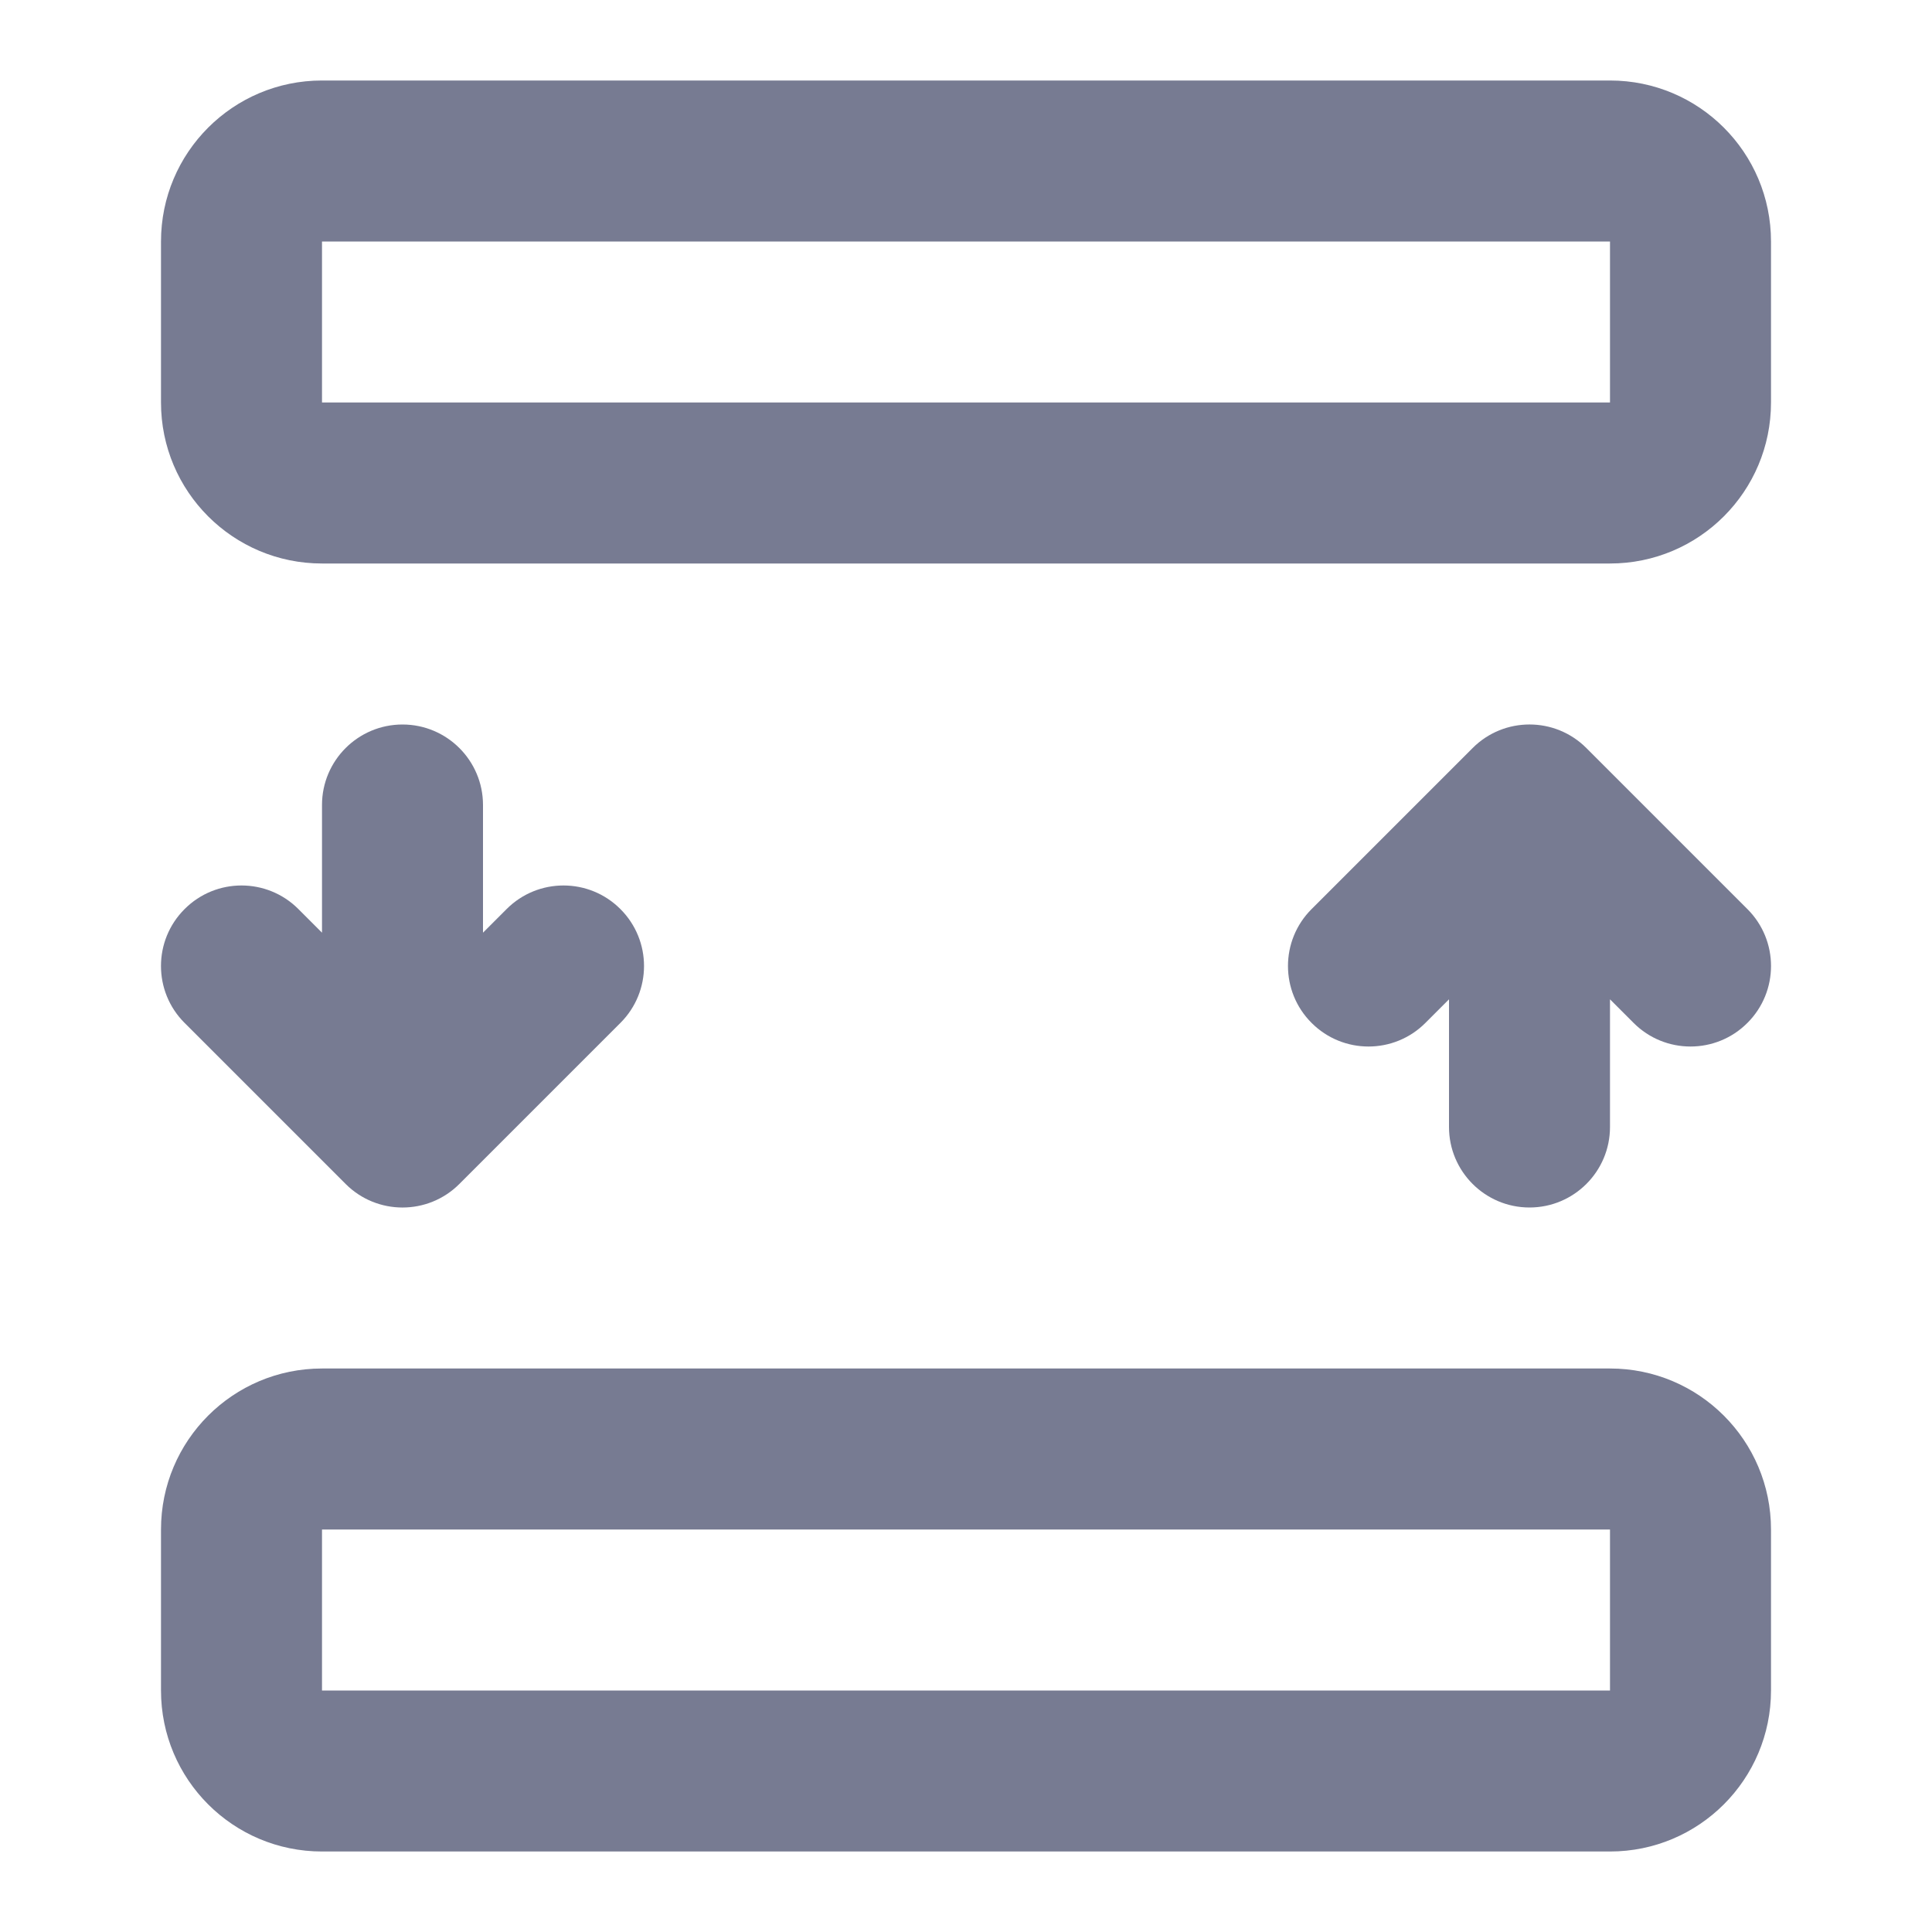 <svg width="24" height="24" viewBox="0 0 24 24" fill="none" xmlns="http://www.w3.org/2000/svg">
<path fill-rule="evenodd" clip-rule="evenodd" d="M4 1H20C21.105 1 22 1.895 22 3V5C22 6.105 21.105 7 20 7H4C2.895 7 2 6.105 2 5V3C2 1.895 2.895 1 4 1ZM4 3V5H20V3H4Z" fill="#777B92"/>
<path fill-rule="evenodd" clip-rule="evenodd" d="M4 17H20C21.105 17 22 17.895 22 19V21C22 22.105 21.105 23 20 23H4C2.895 23 2 22.105 2 21V19C2 17.895 2.895 17 4 17ZM4 19V21H20V19H4Z" fill="#777B92"/>
<path fill-rule="evenodd" clip-rule="evenodd" d="M18.293 9.293C18.683 8.902 19.317 8.902 19.707 9.293L21.707 11.293C22.098 11.683 22.098 12.317 21.707 12.707C21.317 13.098 20.683 13.098 20.293 12.707L20 12.414V14C20 14.552 19.552 15 19 15C18.448 15 18 14.552 18 14V12.414L17.707 12.707C17.317 13.098 16.683 13.098 16.293 12.707C15.902 12.317 15.902 11.683 16.293 11.293L18.293 9.293Z" fill="#777B92"/>
<path fill-rule="evenodd" clip-rule="evenodd" d="M7.707 12.707L5.707 14.707C5.317 15.098 4.683 15.098 4.293 14.707L2.293 12.707C1.902 12.317 1.902 11.683 2.293 11.293C2.683 10.902 3.317 10.902 3.707 11.293L4 11.586V10C4 9.448 4.448 9 5 9C5.552 9 6 9.448 6 10V11.586L6.293 11.293C6.683 10.902 7.317 10.902 7.707 11.293C8.098 11.683 8.098 12.317 7.707 12.707Z" fill="#777B92"/>
</svg>

